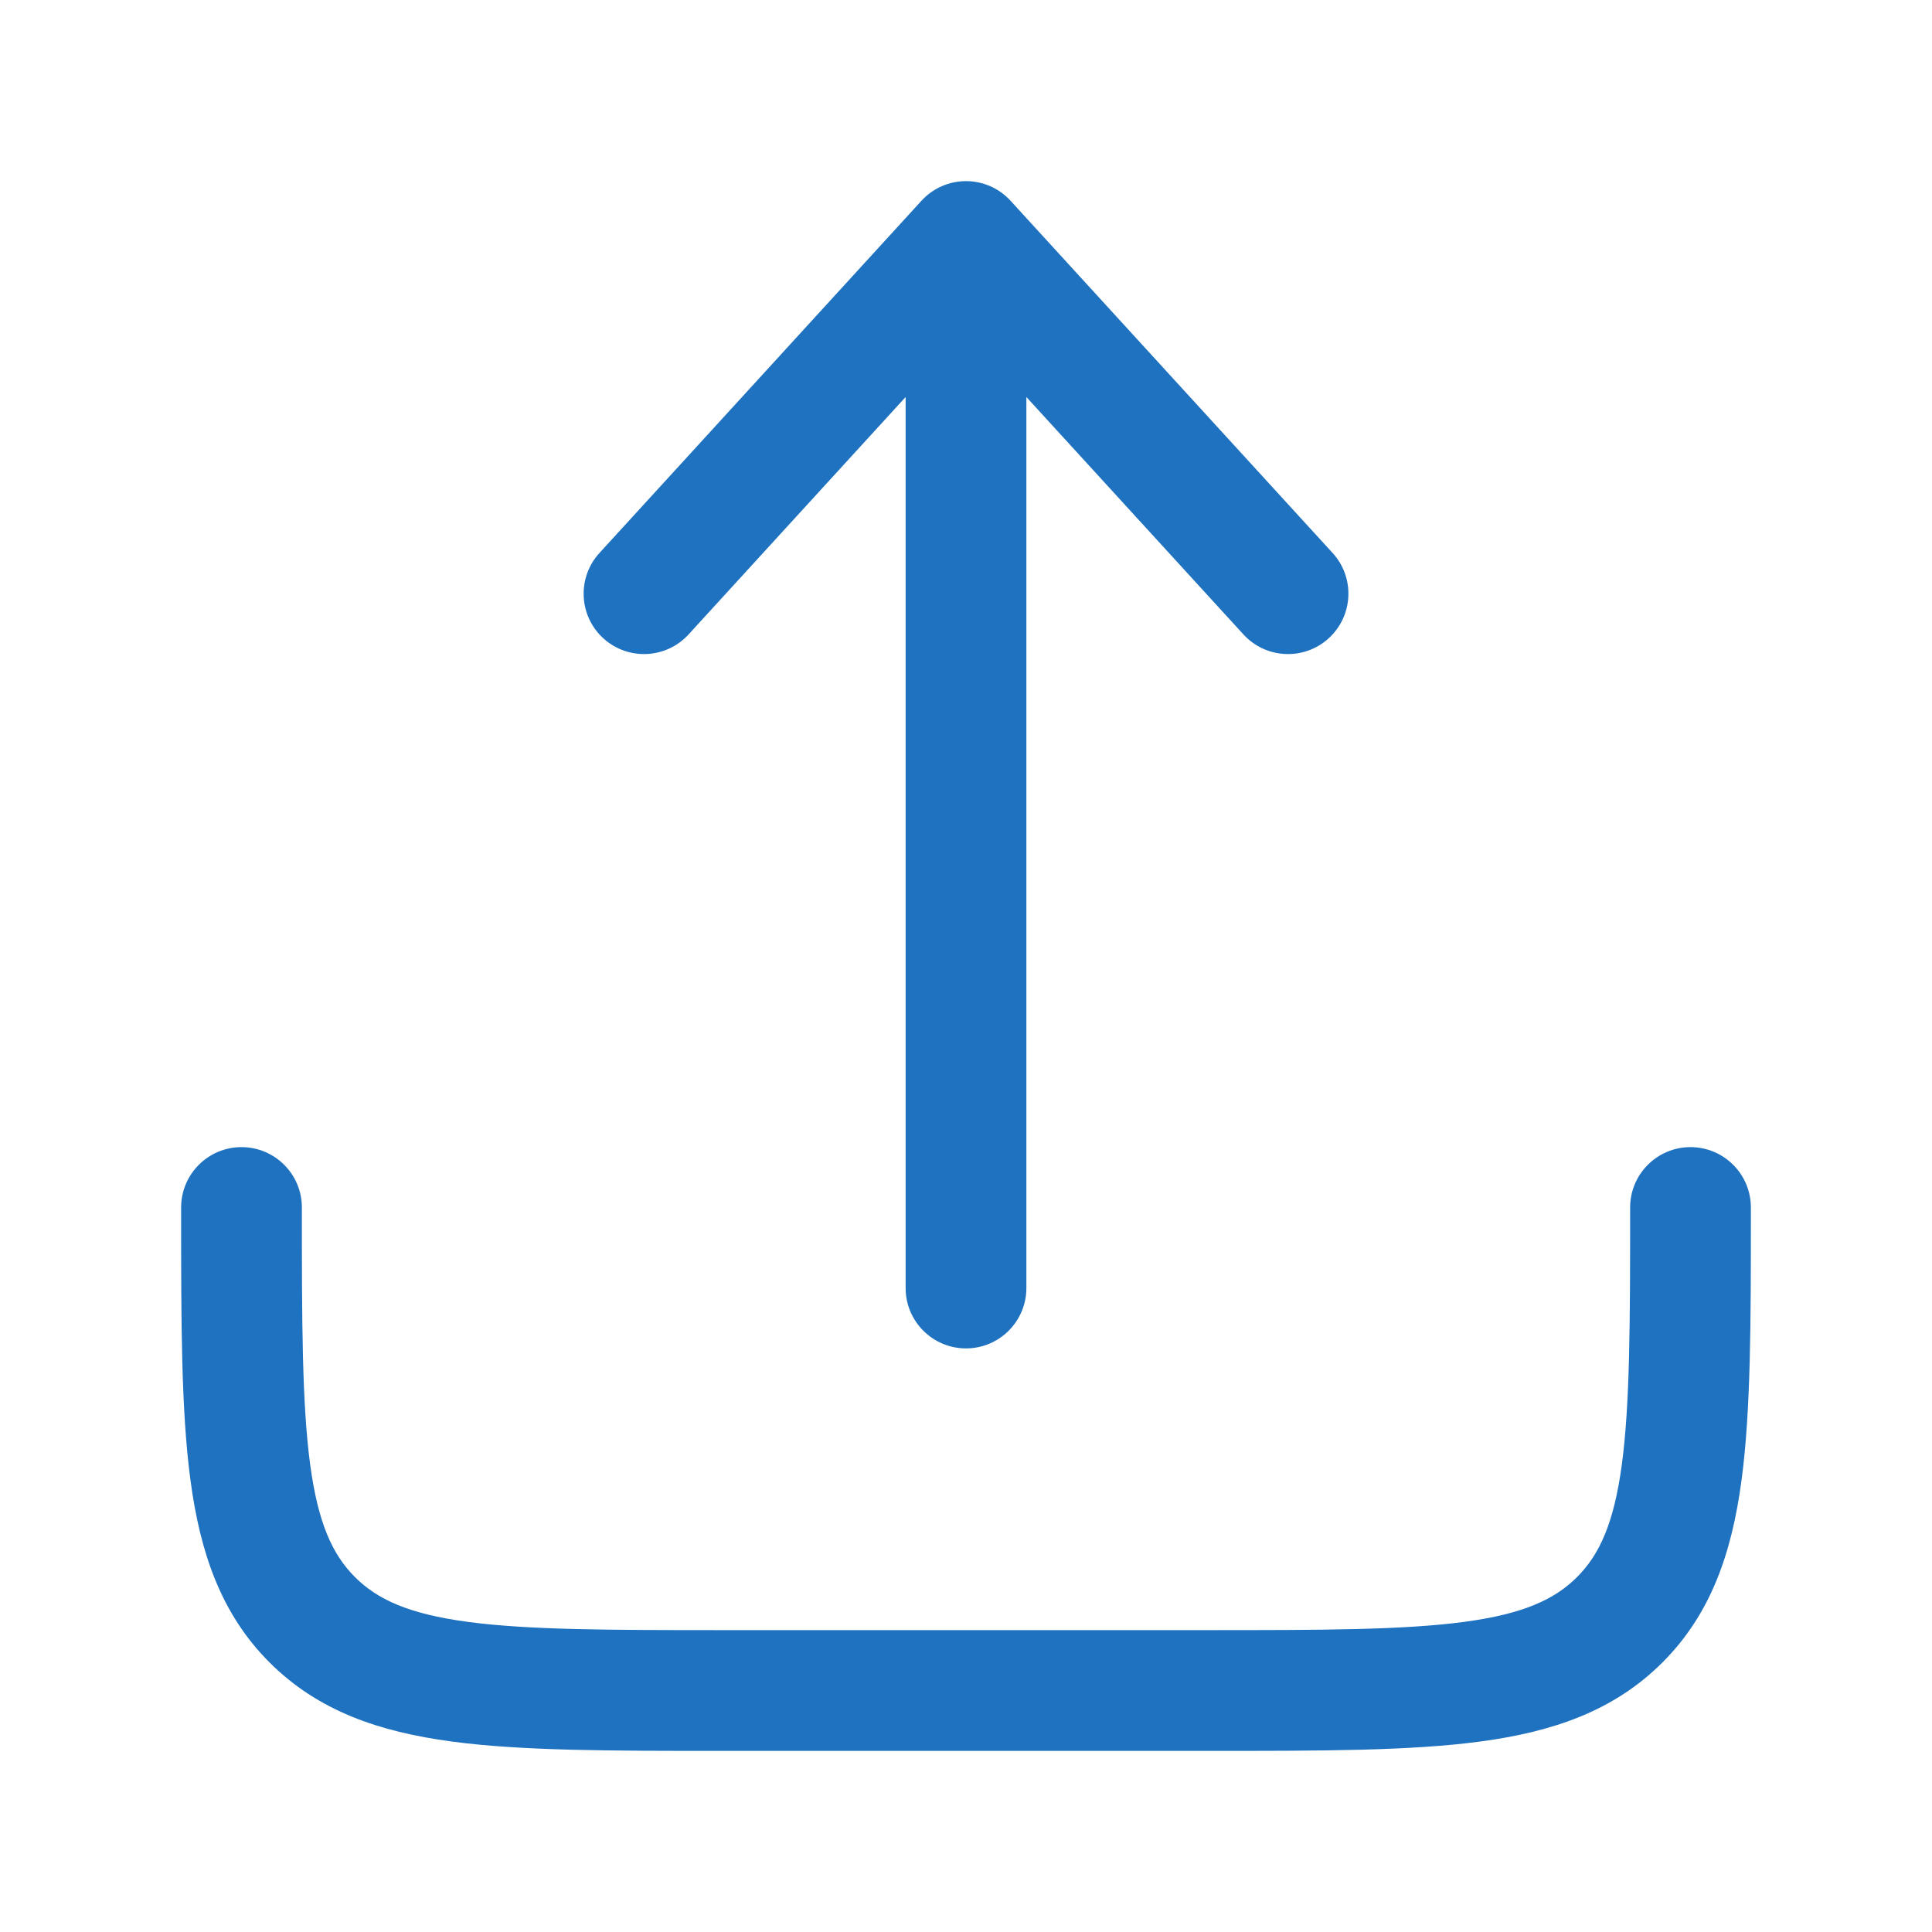 <svg width="28" height="28" viewBox="0 0 28 28" fill="none" xmlns="http://www.w3.org/2000/svg">
<path d="M14.646 2.91C14.48 2.728 14.246 2.625 14 2.625C13.755 2.625 13.52 2.728 13.354 2.91L8.688 8.014C8.362 8.37 8.386 8.924 8.743 9.25C9.1 9.576 9.653 9.551 9.979 9.195L13.125 5.754V18.667C13.125 19.15 13.517 19.542 14 19.542C14.483 19.542 14.875 19.15 14.875 18.667V5.754L18.021 9.195C18.347 9.551 18.901 9.576 19.257 9.25C19.614 8.924 19.639 8.37 19.313 8.014L14.646 2.91Z" fill="#1E72C0"/>
<path d="M4.375 17.5C4.375 17.017 3.983 16.625 3.5 16.625C3.017 16.625 2.625 17.017 2.625 17.5V17.564C2.625 19.16 2.625 20.446 2.761 21.457C2.902 22.507 3.204 23.391 3.906 24.093C4.609 24.796 5.493 25.098 6.543 25.239C7.554 25.375 8.84 25.375 10.436 25.375H17.564C19.16 25.375 20.446 25.375 21.457 25.239C22.507 25.098 23.391 24.796 24.094 24.093C24.796 23.391 25.098 22.507 25.239 21.457C25.375 20.446 25.375 19.16 25.375 17.564V17.5C25.375 17.017 24.983 16.625 24.5 16.625C24.017 16.625 23.625 17.017 23.625 17.5C23.625 19.175 23.623 20.343 23.505 21.224C23.39 22.08 23.179 22.533 22.856 22.856C22.533 23.179 22.08 23.39 21.224 23.505C20.343 23.623 19.175 23.625 17.5 23.625H10.5C8.825 23.625 7.657 23.623 6.776 23.505C5.92 23.39 5.467 23.179 5.144 22.856C4.821 22.533 4.61 22.08 4.495 21.224C4.377 20.343 4.375 19.175 4.375 17.5Z" fill="#1E72C0"/>
</svg>
